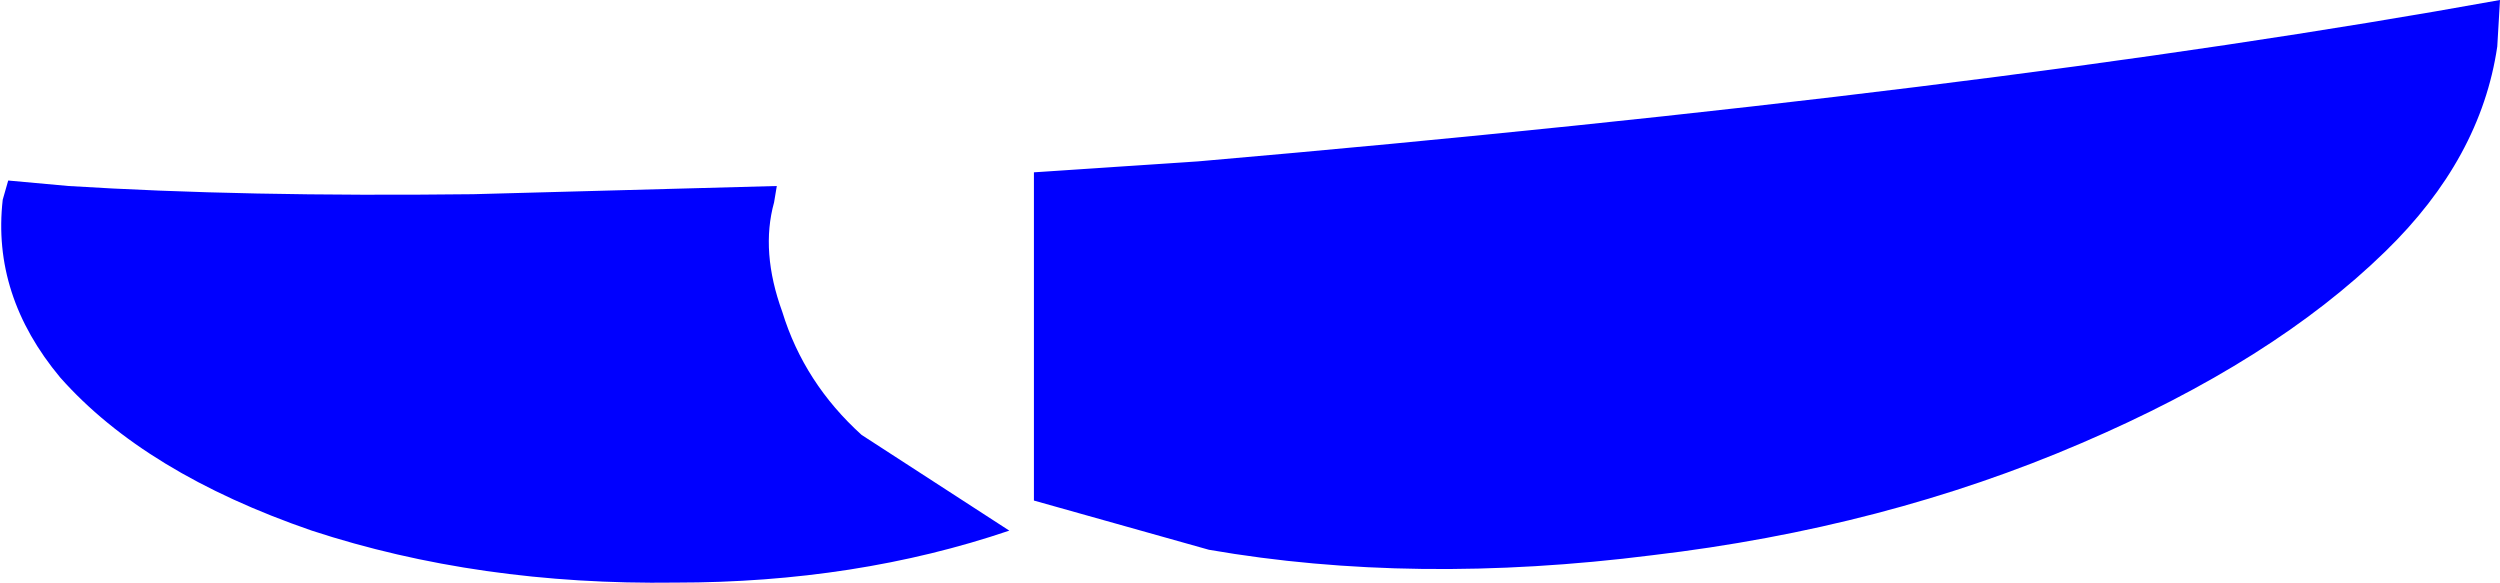 <?xml version="1.0" encoding="UTF-8" standalone="no"?>
<svg xmlns:ffdec="https://www.free-decompiler.com/flash" xmlns:xlink="http://www.w3.org/1999/xlink" ffdec:objectType="shape" height="10.65px" width="45.7px" xmlns="http://www.w3.org/2000/svg">
  <g transform="matrix(1.0, 0.0, 0.0, 1.0, 44.65, 6.55)">
    <path d="M-44.5 -3.25 L-43.4 -3.15 Q-40.2 -2.95 -36.0 -3.0 L-30.45 -3.15 -30.5 -2.85 Q-30.75 -1.95 -30.35 -0.85 -29.95 0.45 -28.9 1.4 L-26.2 3.15 Q-29.0 4.1 -32.3 4.1 -35.9 4.15 -38.95 3.15 -42.0 2.1 -43.55 0.35 -44.8 -1.15 -44.6 -2.9 L-44.5 -3.25 M1.05 -6.55 L1.0 -5.7 Q0.7 -3.65 -1.05 -1.95 -3.1 0.05 -6.6 1.55 -10.2 3.1 -14.45 3.6 -18.8 4.15 -22.55 3.5 L-25.75 2.6 -25.75 -3.4 -22.75 -3.6 Q-8.35 -4.85 1.05 -6.55" fill="#0000ff" fill-rule="evenodd" stroke="none"/>
  </g>
</svg>
